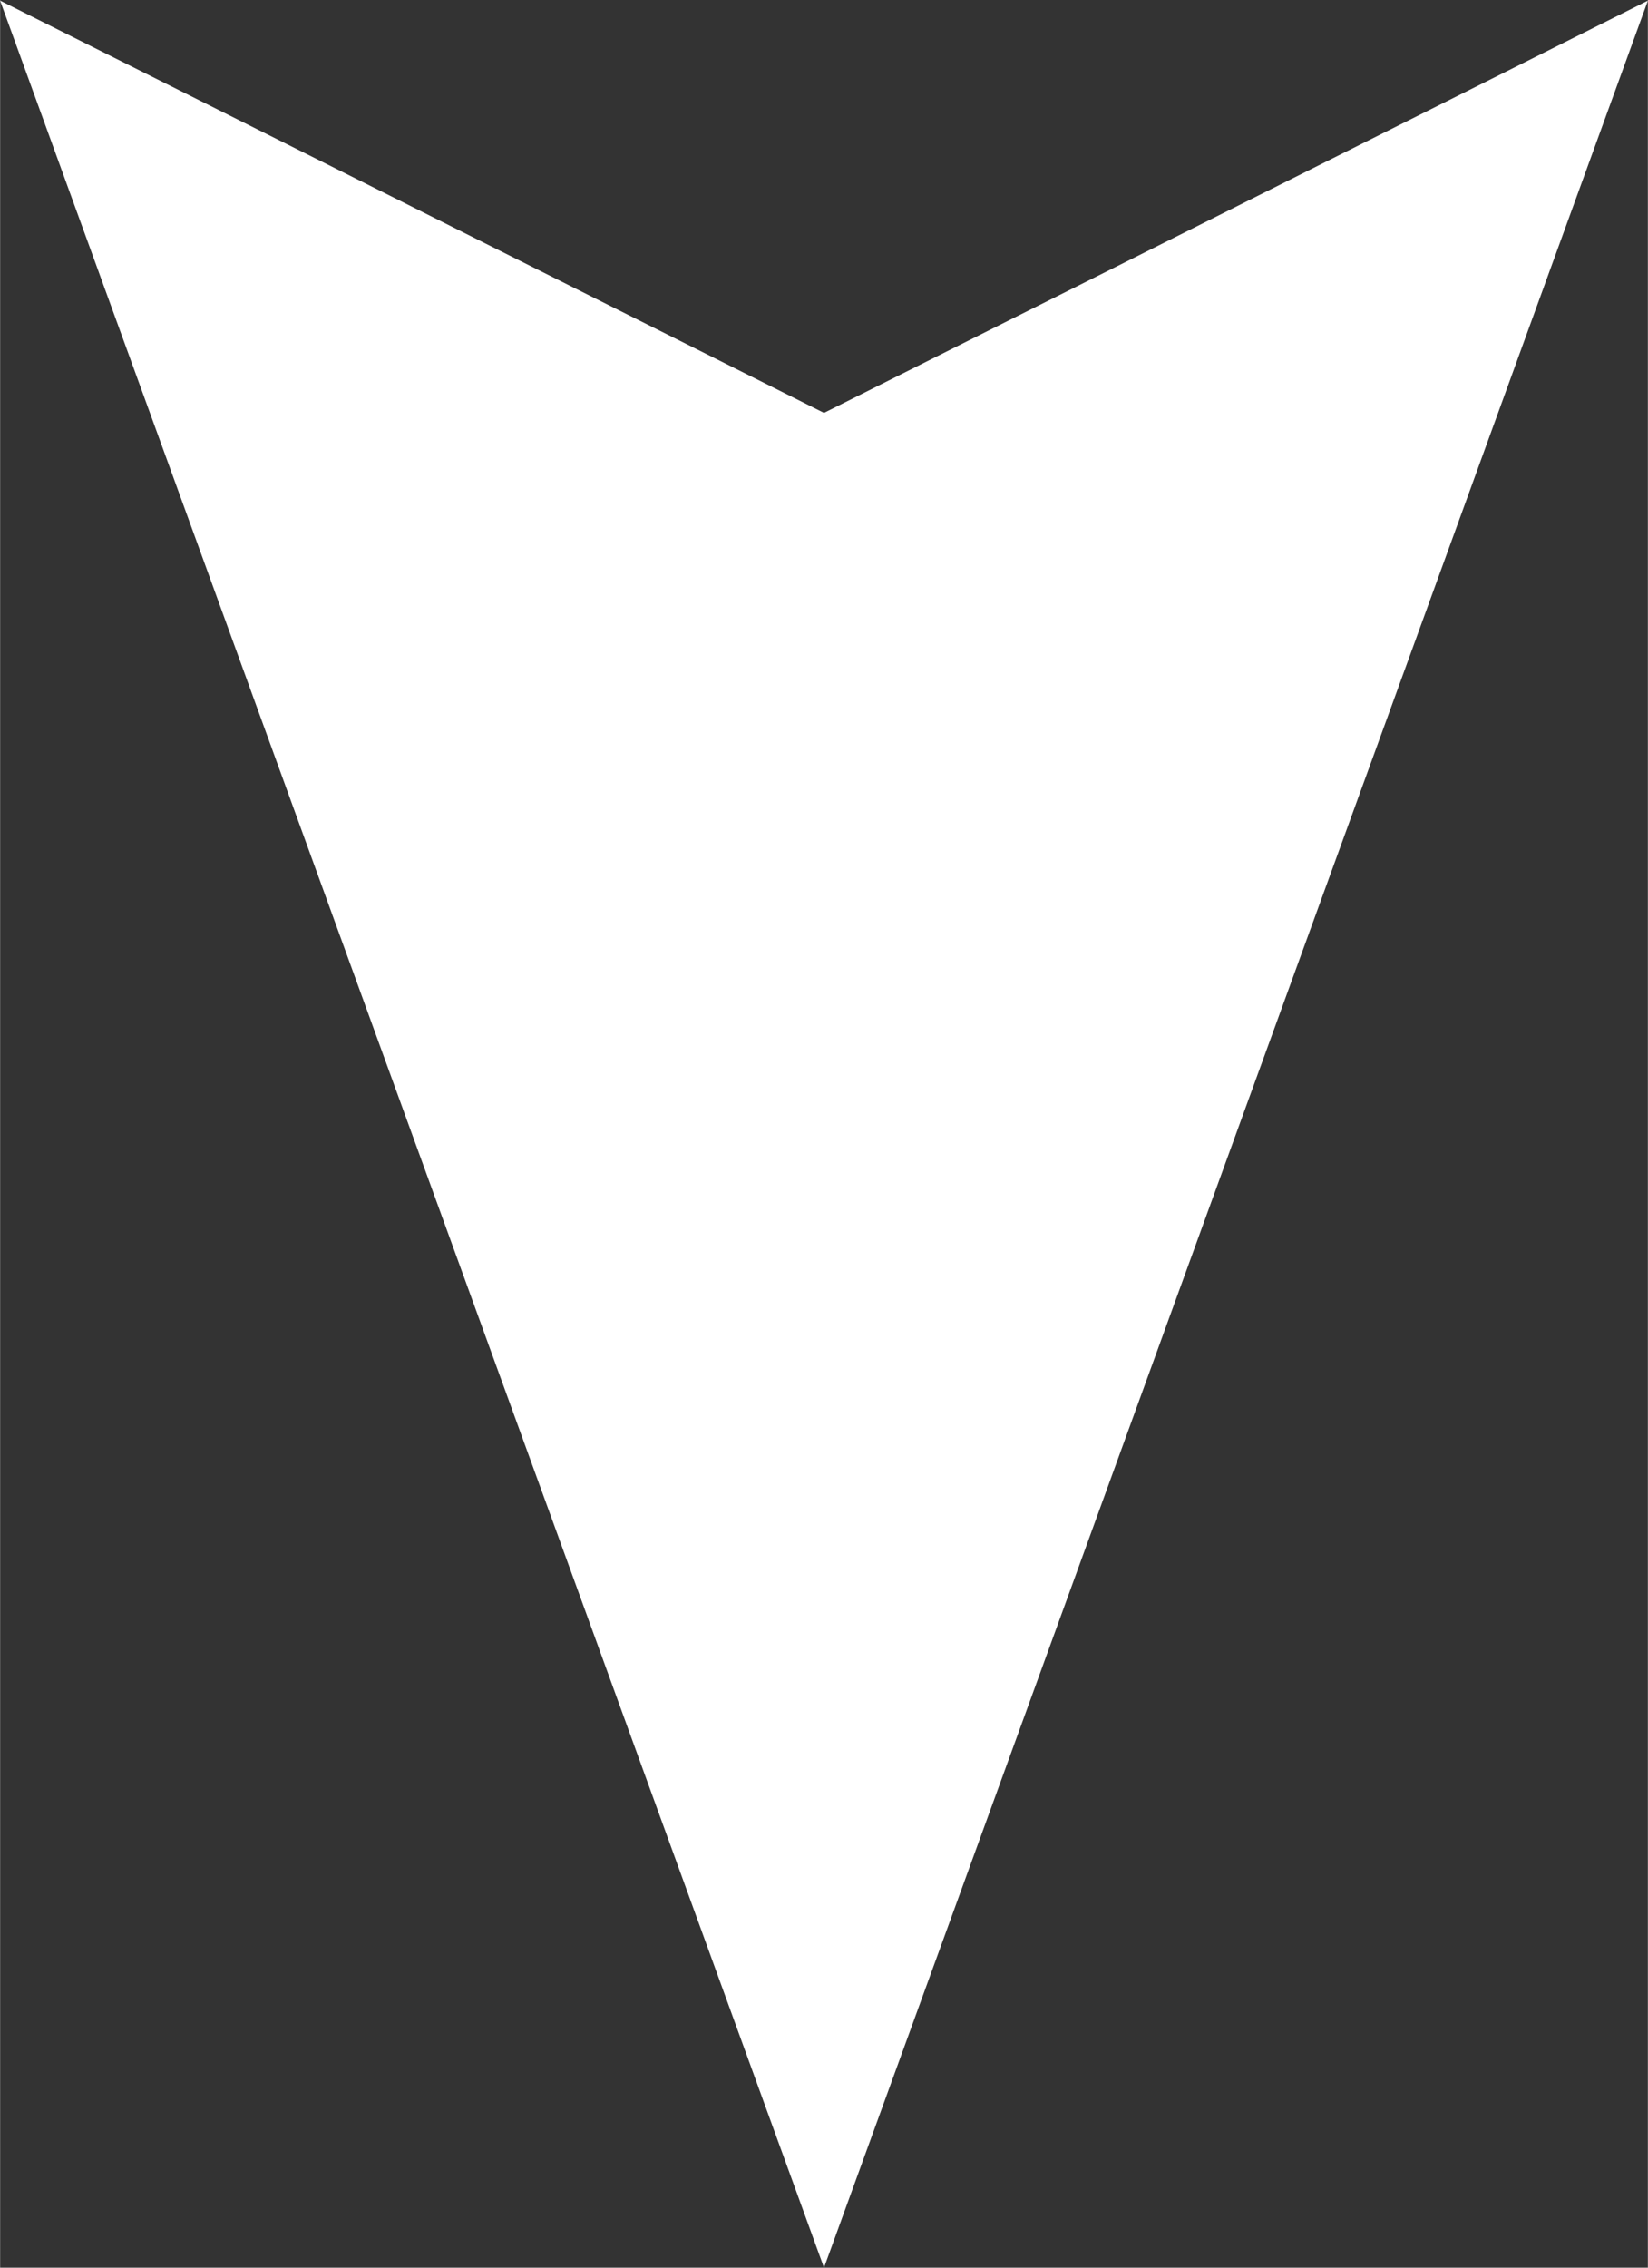 <?xml version="1.0" encoding="UTF-8" standalone="no"?>
<!-- Created with Inkscape (http://www.inkscape.org/) -->

<svg
   id="svg5"
   version="1.1"
   viewBox="0 0 2.54 3.493"
   height="13.2"
   width="9.6"
   xmlns="http://www.w3.org/2000/svg"
   xmlns:svg="http://www.w3.org/2000/svg">
  <rect x="0" y="0" width="2.54" height="3.493" fill="#333333" stroke="none"/>
  <defs
     id="defs2" />
  <g
     id="layer3"
     transform="translate(-5.08,-4.762)">
    <path
       style="display:inline;fill:#ffffff;fill-opacity:1;stroke:#fcfcfc;stroke-width:0;stroke-dasharray:none"
       d="M 6.35,8.255 5.08,4.763 l 1.27,0.635 1.27,-0.635 z"
       id="path41864" />
  </g>
</svg>
